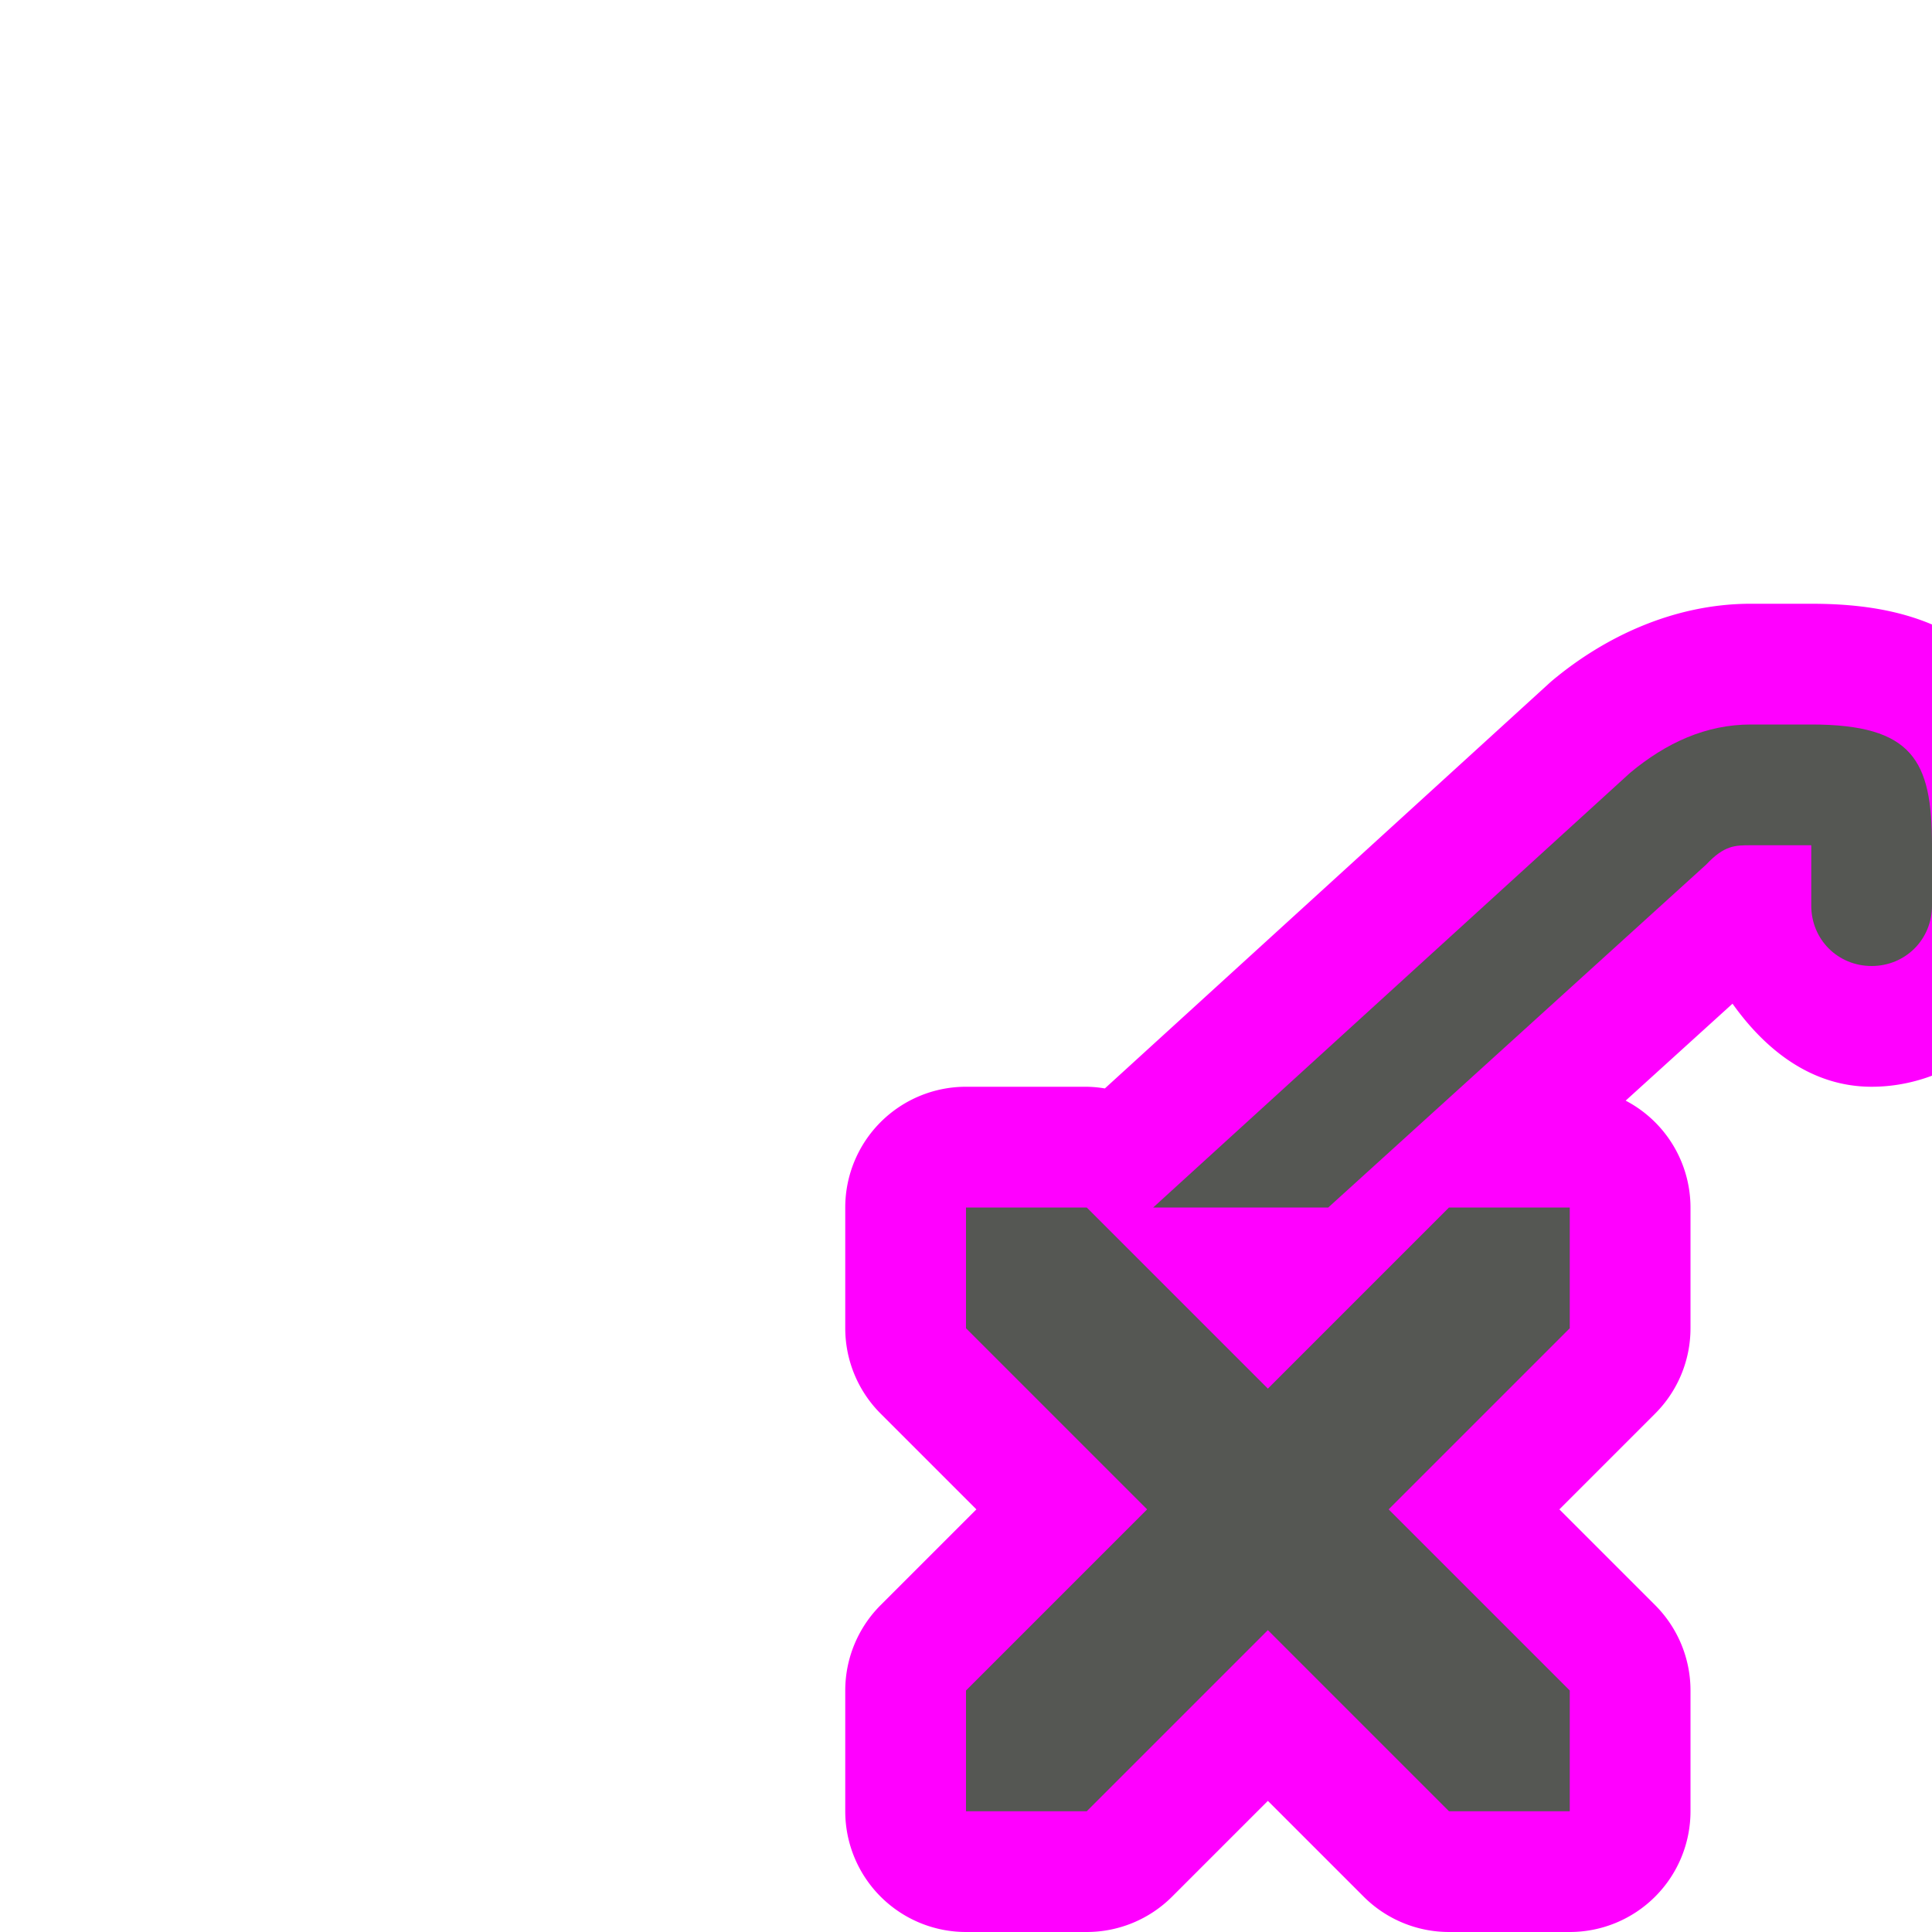 <?xml version="1.0" encoding="UTF-8" standalone="no"?>
<svg
   xmlns:dc="http://purl.org/dc/elements/1.1/"
   xmlns:cc="http://creativecommons.org/ns#"
   xmlns:rdf="http://www.w3.org/1999/02/22-rdf-syntax-ns#"
   xmlns:svg="http://www.w3.org/2000/svg"
   xmlns="http://www.w3.org/2000/svg"
   xmlns:sodipodi="http://sodipodi.sourceforge.net/DTD/sodipodi-0.dtd"
   xmlns:inkscape="http://www.inkscape.org/namespaces/inkscape"
   viewBox="0 0 16 16"
   version="1.1"
   id="svg4"
   sodipodi:docname="sc_hide.svg"
   inkscape:version="0.92.4 (unknown)">
  <defs
     id="defs8" />
  <sodipodi:namedview
     pagecolor="#ffffff"
     bordercolor="#666666"
     borderopacity="1"
     objecttolerance="10"
     gridtolerance="10"
     guidetolerance="10"
     inkscape:pageopacity="0"
     inkscape:pageshadow="2"
     inkscape:window-width="1360"
     inkscape:window-height="714"
     id="namedview6"
     showgrid="true"
     inkscape:zoom="29.5"
     inkscape:cx="9.1601095"
     inkscape:cy="7.2349059"
     inkscape:window-x="0"
     inkscape:window-y="28"
     inkscape:window-maximized="1"
     inkscape:current-layer="svg4">
    <inkscape:grid
       type="xygrid"
       id="grid817" />
  </sodipodi:namedview>
  <path
     sodipodi:type="inkscape:offset"
     inkscape:radius="1"
     inkscape:original="M 14.5 6 C 14.13 6 13.8 6.1503906 13.5 6.4003906 L 9.5507812 10 L 11 10 L 14.130859 7.1601562 C 14.280859 7.0001562 14.37 7 14.5 7 L 15 7 L 15 7.5 C 15 7.78 15.22 8 15.5 8 C 15.78 8 16 7.78 16 7.5 L 16 7 C 16 6.3 15.84247 6 15 6 L 14.5 6 z M 8 10 L 8 11 L 9.5 12.5 L 8 14 L 8 15 L 9 15 L 10.5 13.5 L 12 15 L 13 15 L 13 14 L 11.5 12.5 L 13 11 L 13 10 L 12 10 L 10.5 11.5 L 9 10 L 8 10 z "
     style="fill:#ff00ff"
     id="path819"
     d="m 14.5,5 c -0.641,0 -1.215,0.278 -1.641,0.633 a 1,1 0 0 0 -0.033,0.029 L 9.15,9.014 A 1,1 0 0 0 9,9 H 8 a 1,1 0 0 0 -1,1 v 1 a 1,1 0 0 0 0.293,0.707 L 8.086,12.5 7.293,13.293 A 1,1 0 0 0 7,14 v 1 a 1,1 0 0 0 1,1 H 9 A 1,1 0 0 0 9.707,15.707 L 10.5,14.914 11.293,15.707 A 1,1 0 0 0 12,16 h 1 a 1,1 0 0 0 1,-1 V 14 A 1,1 0 0 0 13.707,13.293 L 12.914,12.5 13.707,11.707 A 1,1 0 0 0 14,11 V 10 A 1,1 0 0 0 13.463,9.115 L 14.348,8.312 C 14.624,8.7 15.007,9 15.5,9 16.304,9 17,8.304 17,7.5 V 7 C 17,6.575 16.986,6.048 16.562,5.572 16.139,5.097 15.54,5 15,5 Z" />
  <path
     d="m 14.5,6 c -0.37,0 -0.7,0.15 -1,0.4 L 9.55,10 H 11 L 14.13,7.16 C 14.28,7 14.37,7 14.5,7 H 15 V 7.5 C 15,7.78 15.22,8 15.5,8 15.78,8 16,7.78 16,7.5 V 7 C 16,6.3 15.842,6 15,6 Z M 8,10 v 1 L 9.5,12.5 8,14 v 1 H 9 L 10.5,13.5 12,15 h 1 V 14 L 11.5,12.5 13,11 V 10 H 12 L 10.5,11.5 9,10 Z"
     id="path2"
     inkscape:connector-curvature="0"
     style="fill:#555753"
     sodipodi:nodetypes="sccccscssssssccccccccccccccccc" />
</svg>
